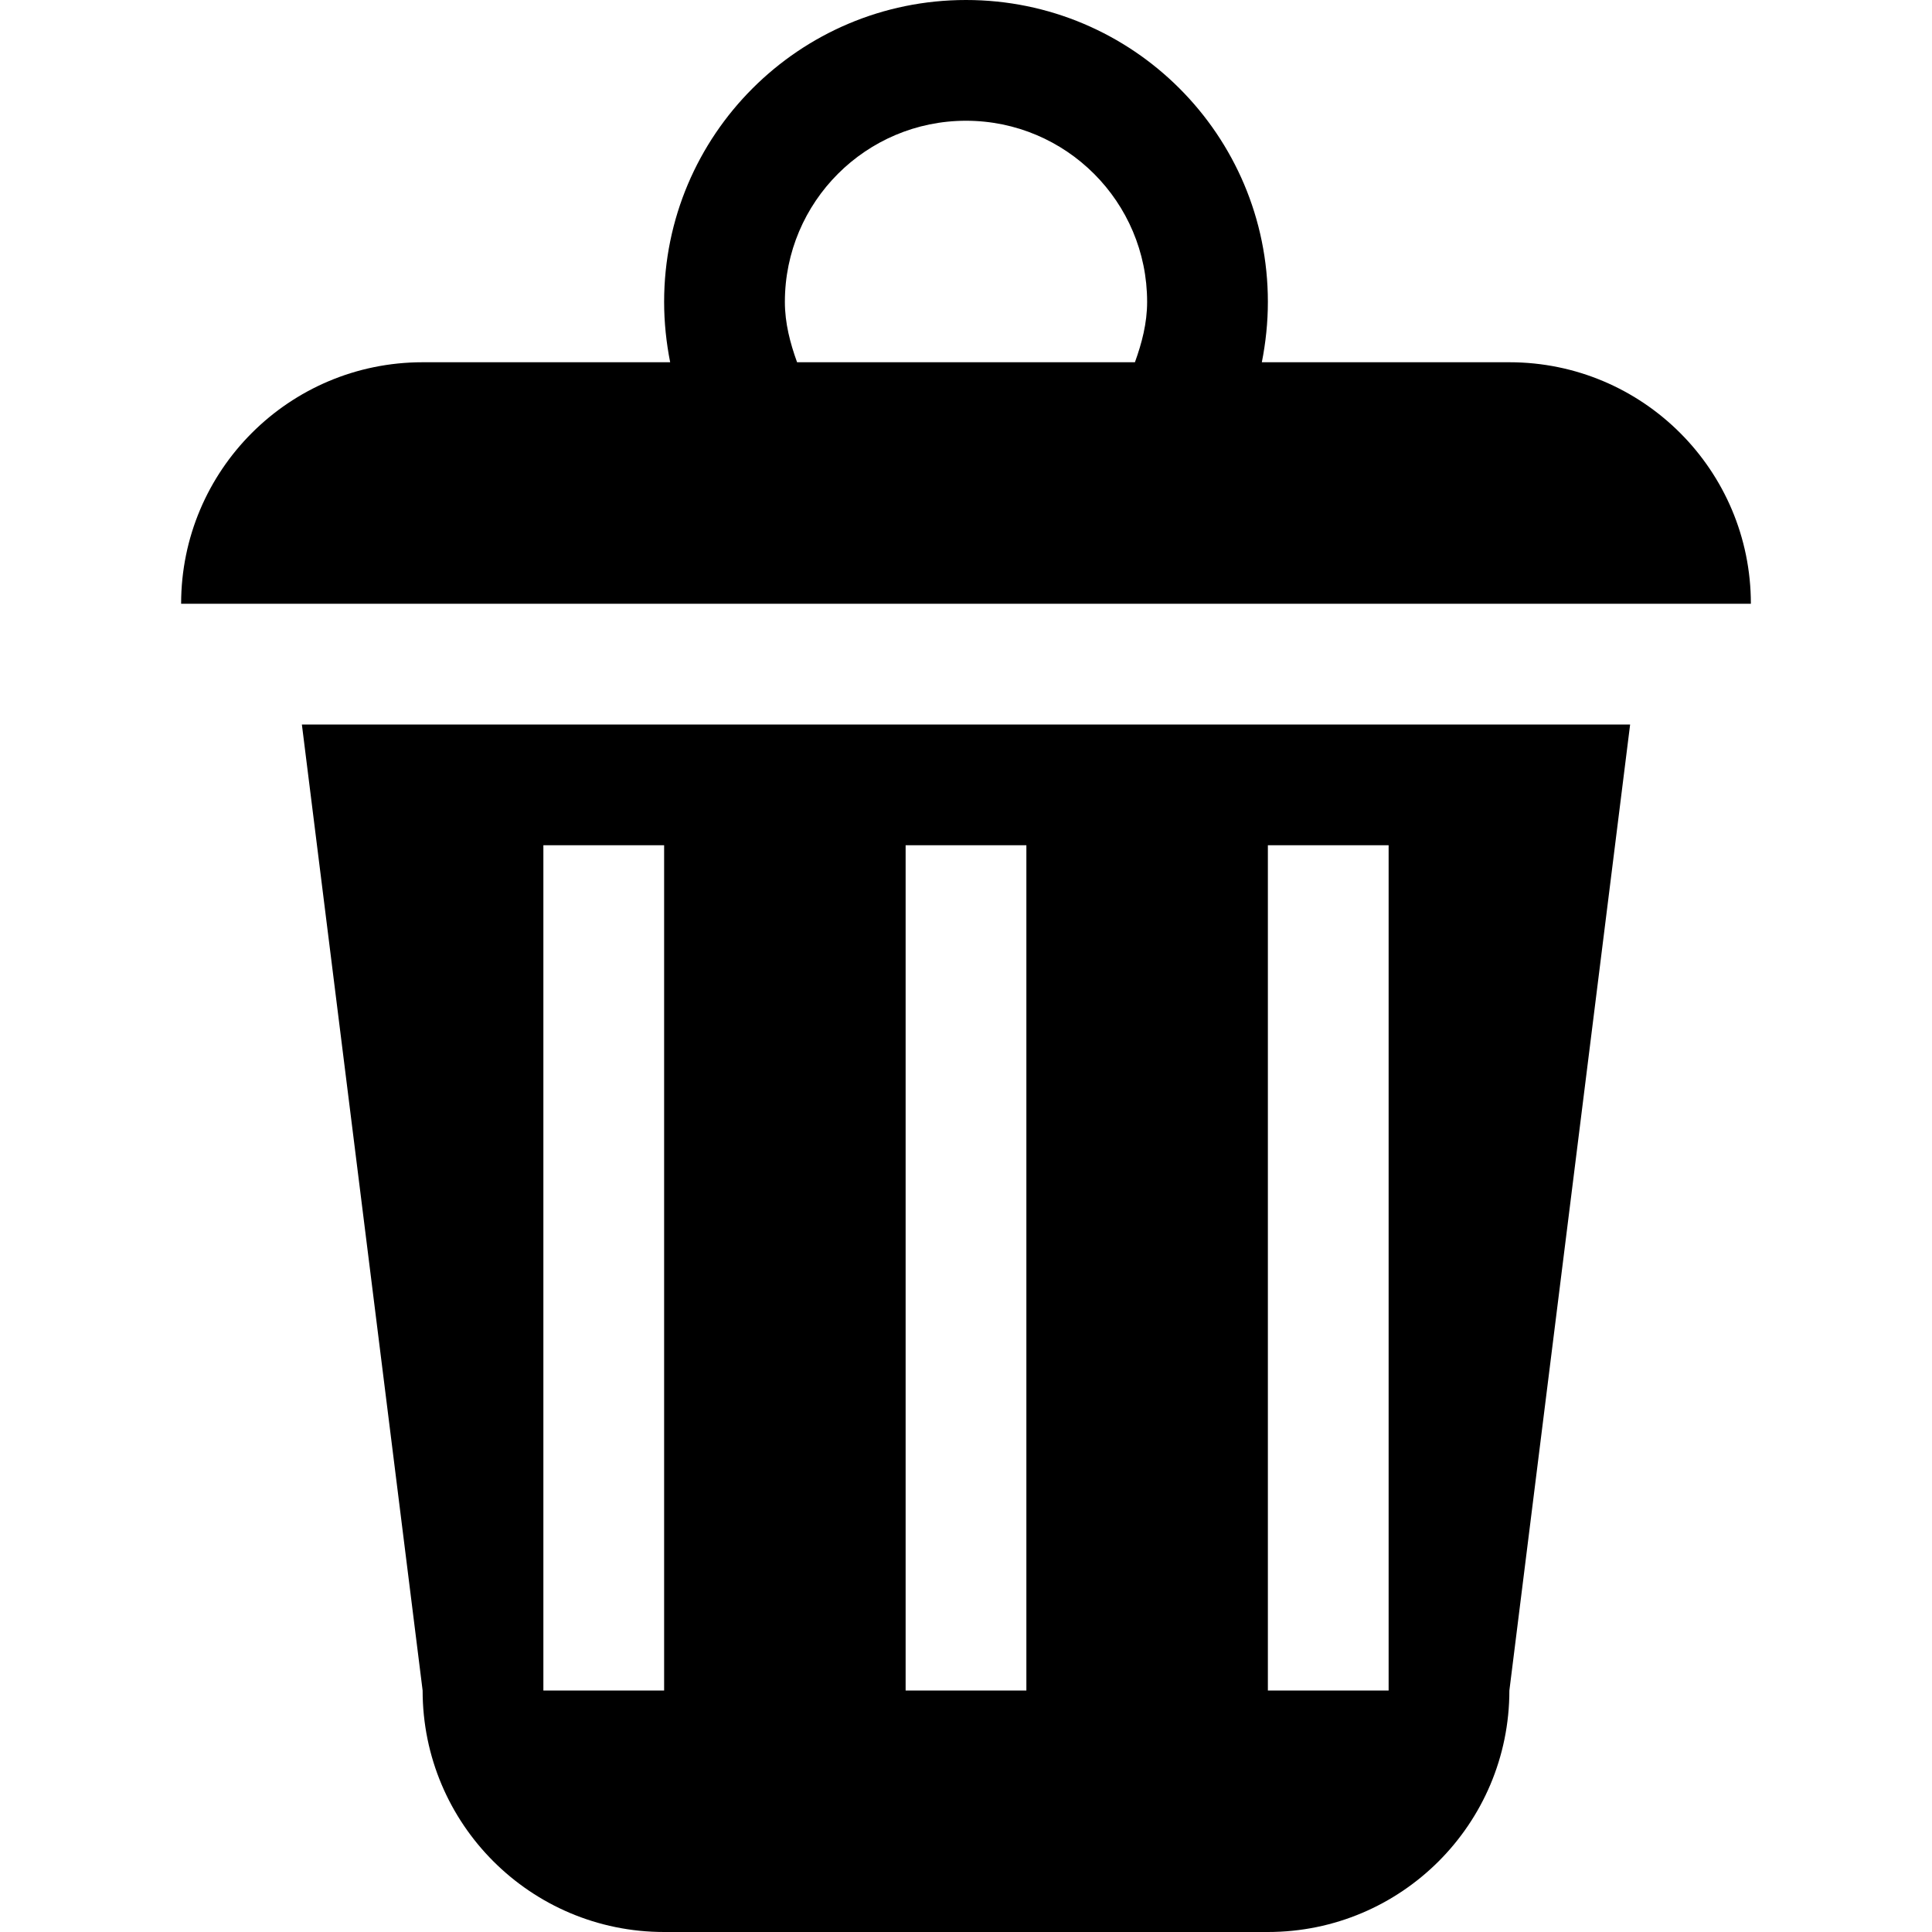 <svg xmlns="http://www.w3.org/2000/svg" xmlns:xlink="http://www.w3.org/1999/xlink" preserveAspectRatio="xMidYMid" width="16" height="16" viewBox="0 0 16 16">
  <defs>
    <style>
      .cls-1 {
        fill: url(#linear-gradient-1);
        fill-rule: evenodd;
      }
    </style>

    <linearGradient id="linear-gradient-1" gradientUnits="userSpaceOnUse" x1="6.5" y1="16" x2="6.5">
      <stop offset="0" stop-color="#aacaf9"/>
      <stop offset="1" stop-color="#cce0fe"/>
    </linearGradient>
  </defs>
  <path d="M-0.000,5.000 C-0.000,3.895 0.895,3.000 2.000,3.000 L4.050,3.000 C4.018,2.838 4.000,2.671 4.000,2.500 C4.000,1.119 5.119,-0.000 6.500,-0.000 C7.881,-0.000 9.000,1.119 9.000,2.500 C9.000,2.671 8.982,2.838 8.950,3.000 L11.000,3.000 C12.105,3.000 13.000,3.895 13.000,5.000 L-0.000,5.000 ZM6.500,1.000 C5.672,1.000 5.000,1.672 5.000,2.500 C5.000,2.677 5.044,2.842 5.101,3.000 L7.899,3.000 C7.956,2.842 8.000,2.677 8.000,2.500 C8.000,1.672 7.328,1.000 6.500,1.000 ZM11.000,14.000 C11.000,15.105 10.105,16.000 9.000,16.000 L4.000,16.000 C2.895,16.000 2.000,15.105 2.000,14.000 L1.000,6.000 L12.000,6.000 L11.000,14.000 ZM4.000,7.000 L3.000,7.000 L3.000,14.000 L4.000,14.000 L4.000,7.000 ZM7.000,7.000 L6.000,7.000 L6.000,14.000 L7.000,14.000 L7.000,7.000 ZM10.000,7.000 L9.000,7.000 L9.000,14.000 L10.000,14.000 L10.000,7.000 Z" transform="translate(1.5)" />
</svg>
